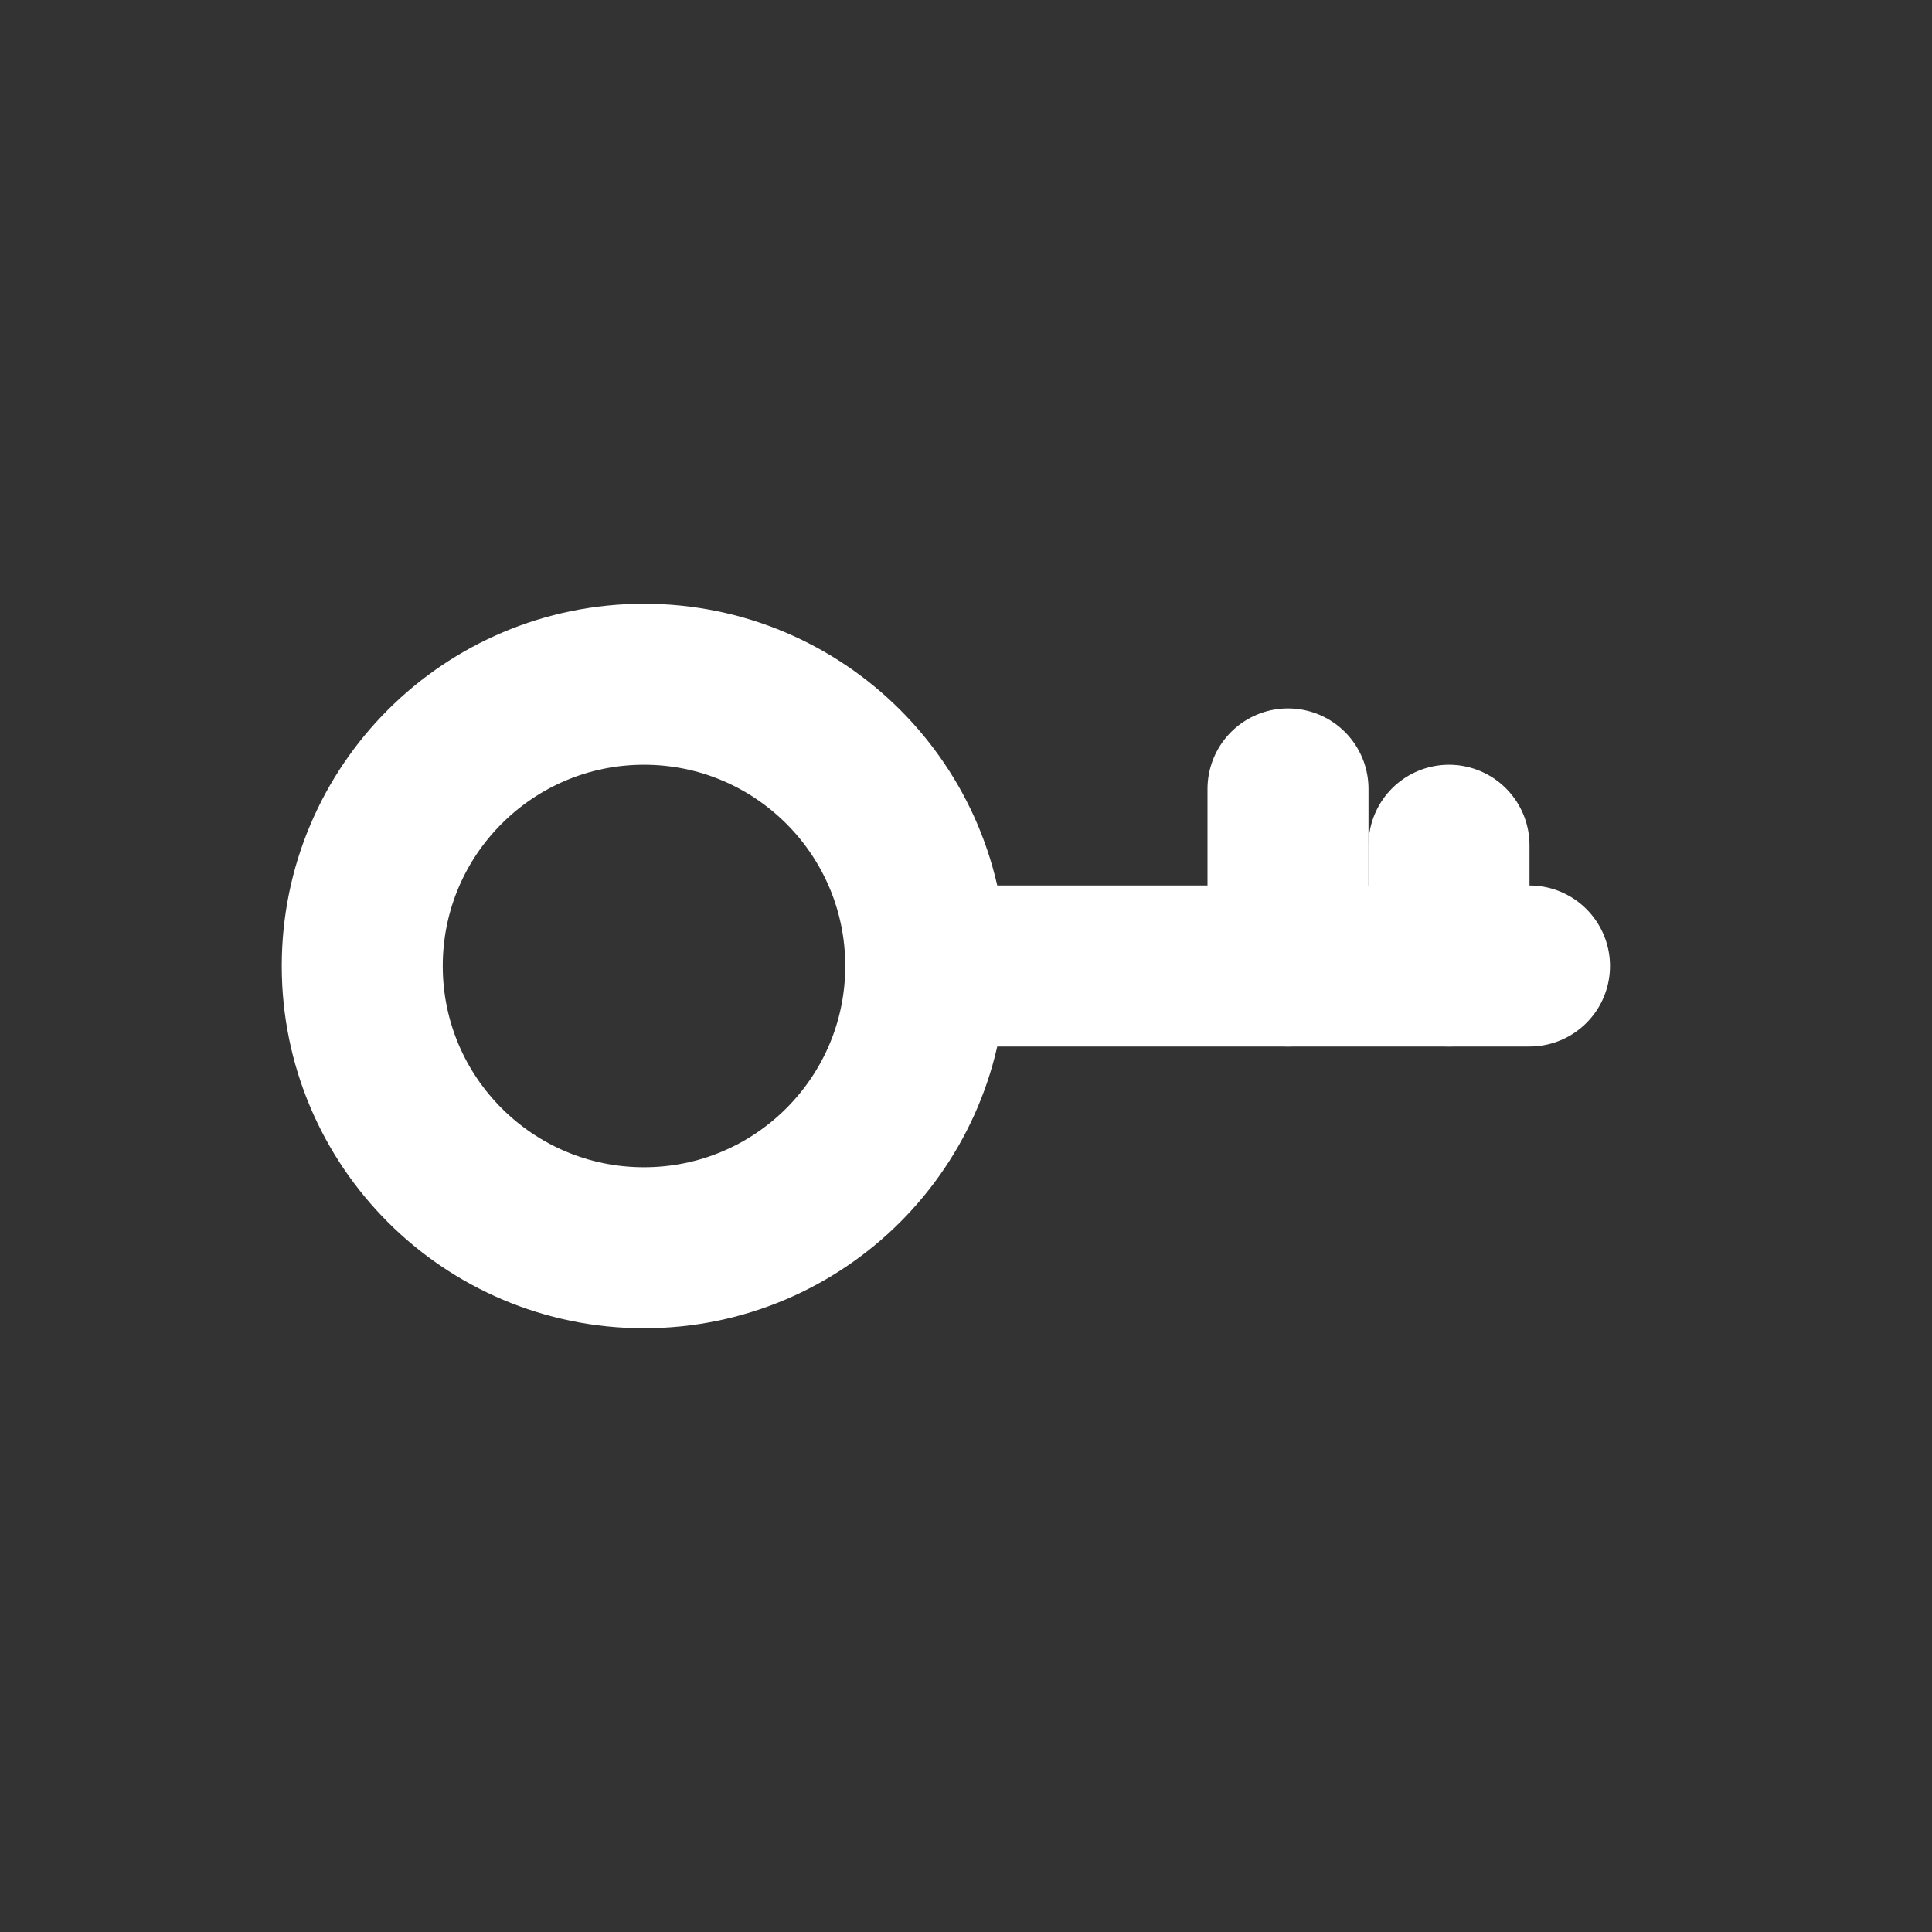 <?xml version="1.0" encoding="UTF-8"?>
<svg width="24" height="24" viewBox="0 0 24 24"
     fill="none" xmlns="http://www.w3.org/2000/svg">
  <rect x="0" y="0" width="24" height="24" fill="#333333" stroke="none"/>
  <g stroke="#FFFFFF" stroke-width="2" stroke-linecap="round" stroke-linejoin="round">
    <circle cx="8" cy="12" r="3.5"/>
    <path d="M11.5 12 H19"/>
    <path d="M16 12 V9.8"/>
    <path d="M18 12 V10.5"/>
  </g>
</svg>
